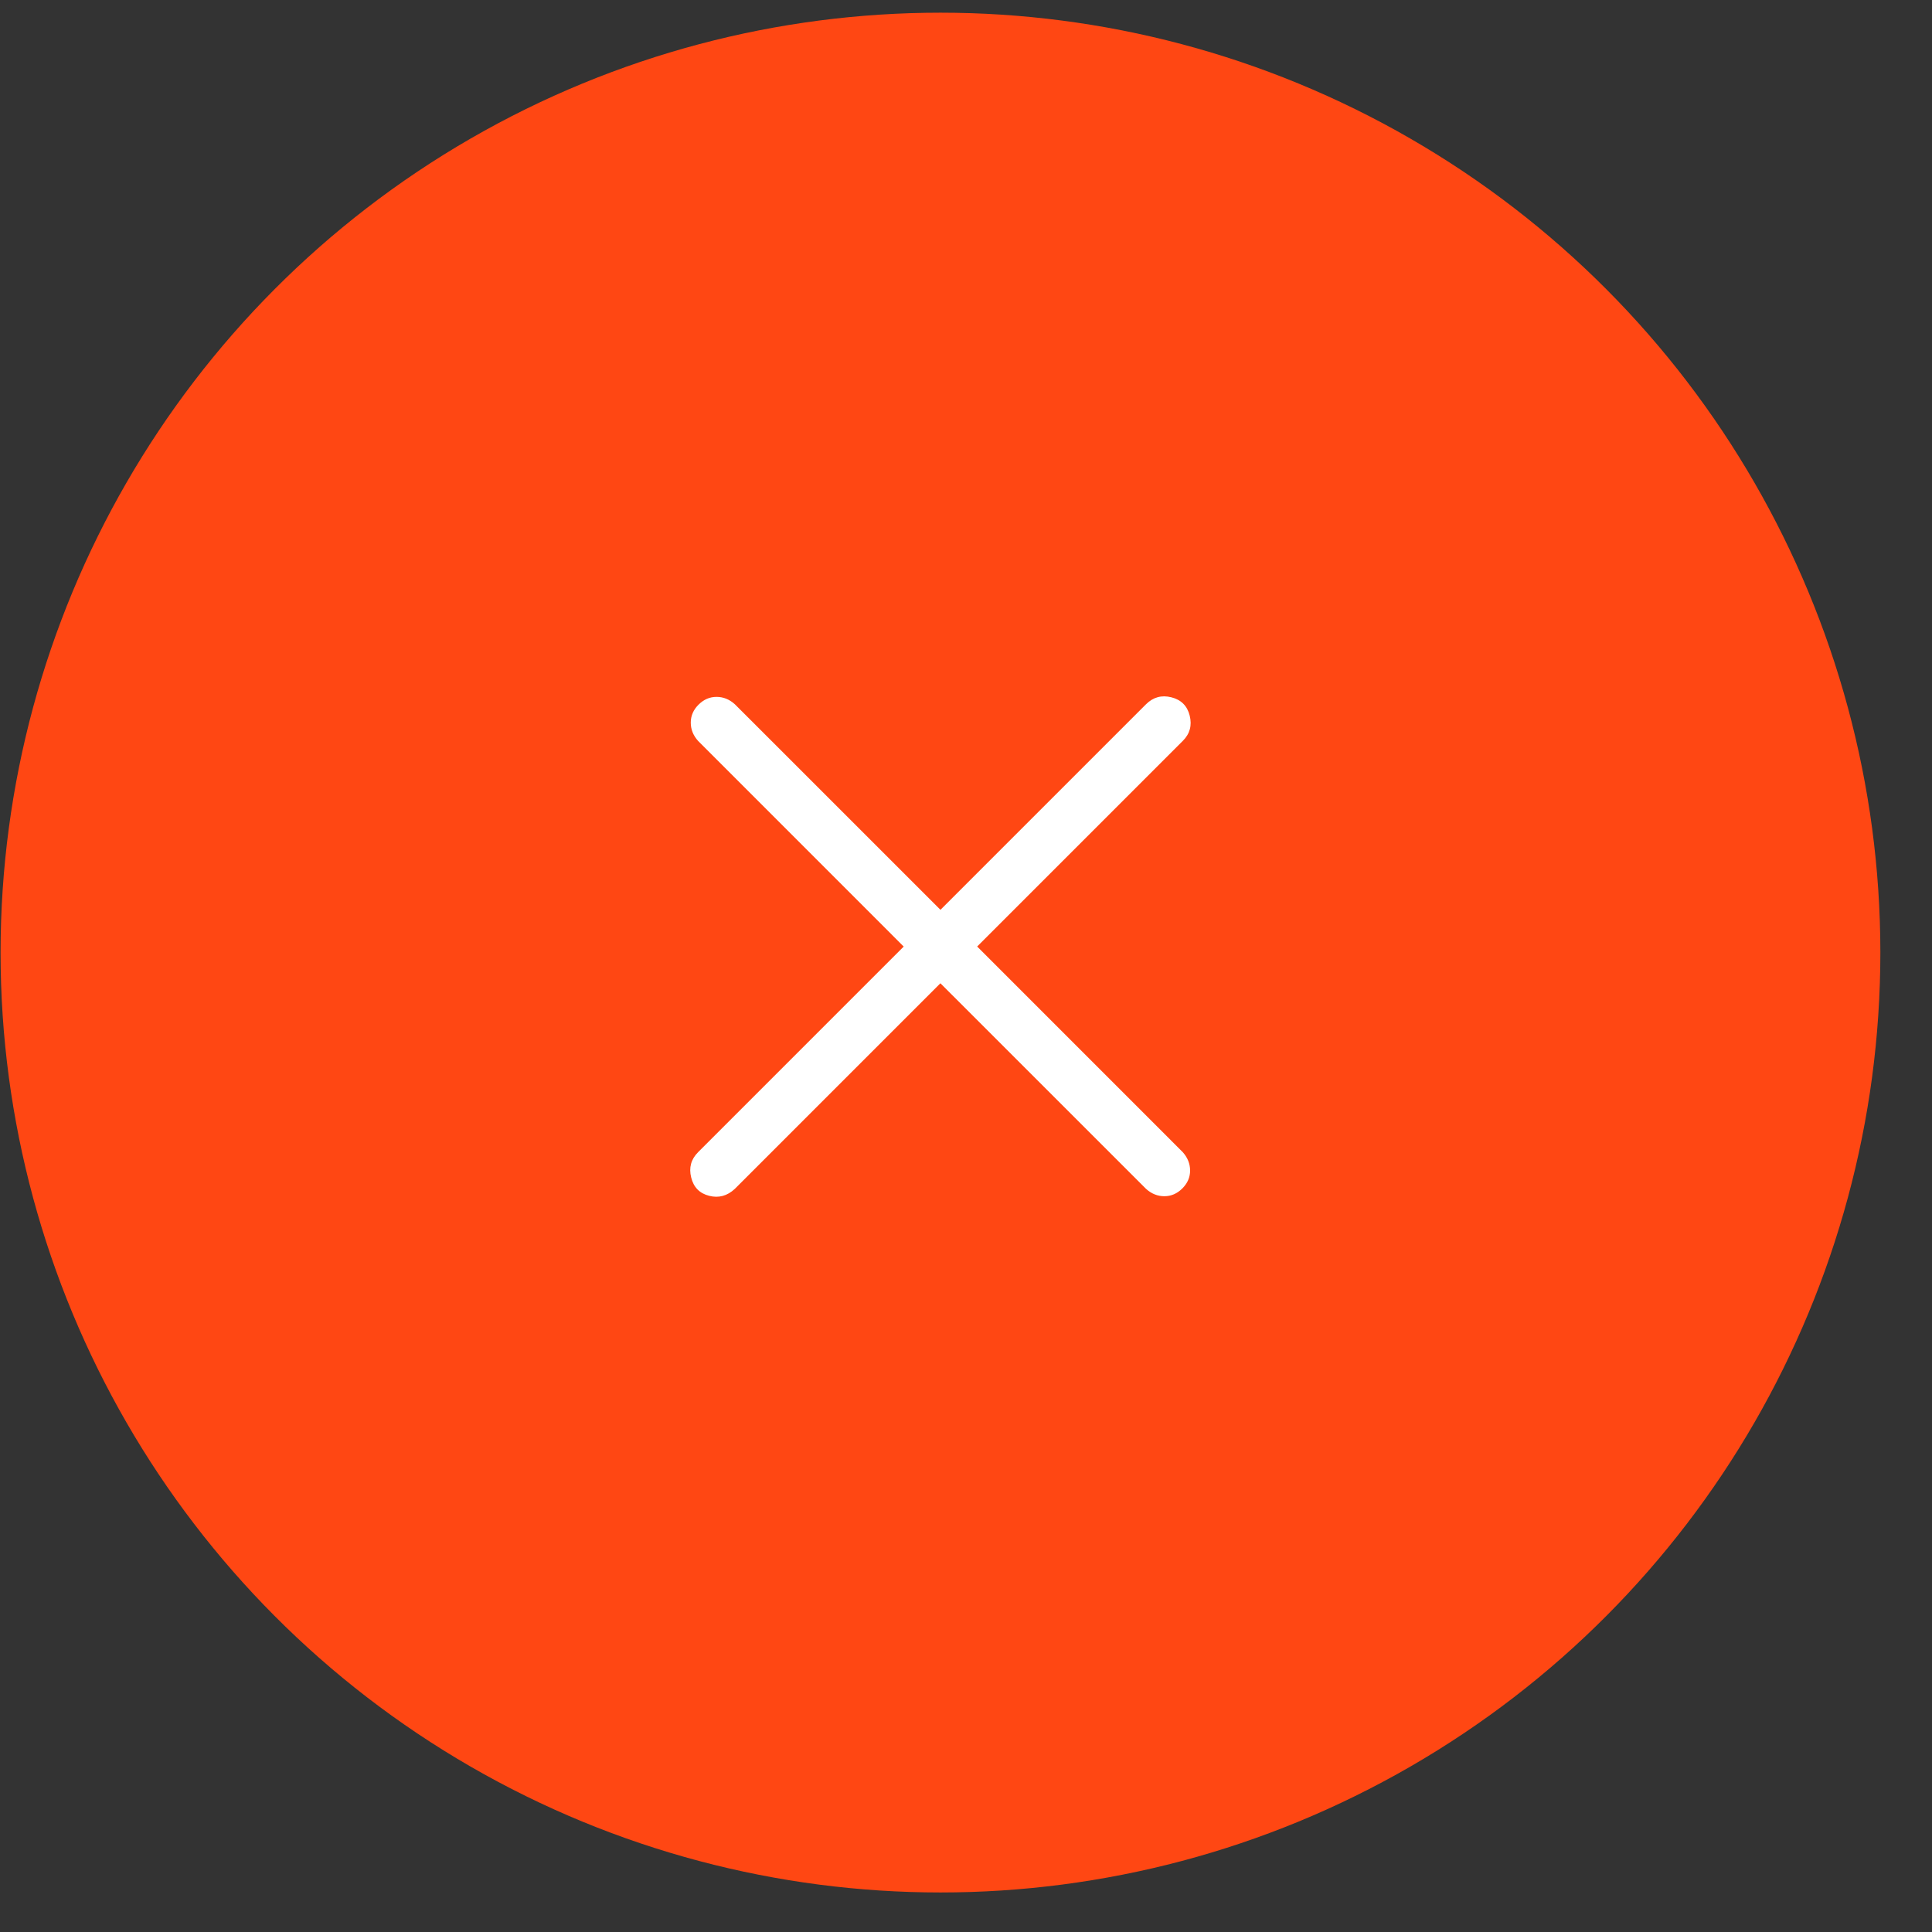 <svg width="37" height="37" viewBox="0 0 37 37" fill="none" xmlns="http://www.w3.org/2000/svg">
<rect x="0" y="0" width="37" height="37" fill="#333333" stroke="none"/>
<circle cx="18.011" cy="18.243" r="18" fill="#FF4713"/>
<path d="M21.948 13.487L18.011 17.424L14.073 13.487C13.969 13.393 13.852 13.346 13.722 13.346C13.592 13.346 13.477 13.396 13.378 13.495C13.278 13.594 13.229 13.709 13.229 13.839C13.229 13.969 13.276 14.086 13.37 14.19L17.307 18.128L13.37 22.065C13.234 22.201 13.19 22.362 13.237 22.55C13.283 22.738 13.398 22.855 13.581 22.901C13.763 22.948 13.927 22.904 14.073 22.768L18.01 18.831L21.948 22.768C22.052 22.862 22.169 22.909 22.299 22.909C22.429 22.909 22.544 22.859 22.643 22.76C22.742 22.661 22.792 22.547 22.792 22.416C22.791 22.286 22.744 22.169 22.651 22.065L18.714 18.127L22.651 14.19C22.787 14.055 22.831 13.893 22.784 13.705C22.738 13.518 22.62 13.401 22.433 13.354C22.245 13.307 22.084 13.352 21.948 13.487Z" fill="white"/>
</svg>
